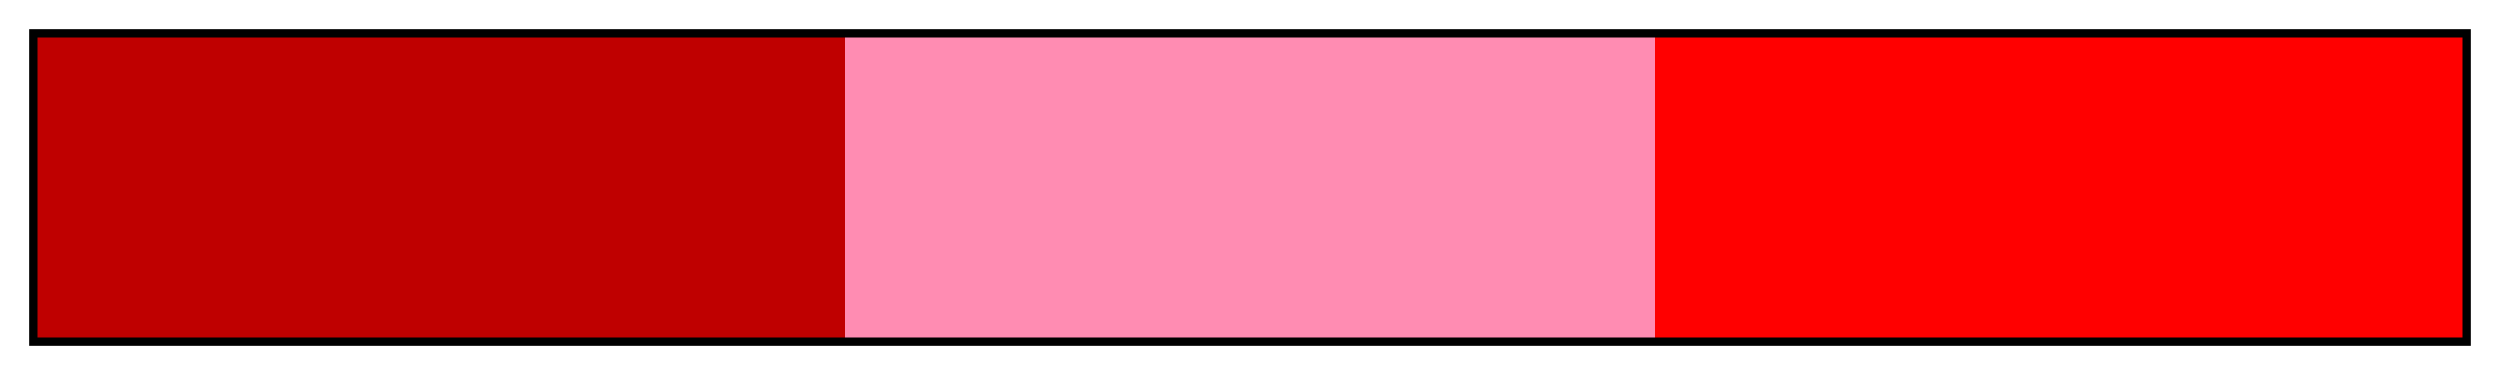 <?xml version="1.0" encoding="UTF-8"?>
<svg xmlns="http://www.w3.org/2000/svg" version="1.1" width="300px" height="45px" viewBox="0 0 300 45">
  <g>
    <defs>
      <linearGradient id="Red Mono 8 a" gradientUnits="objectBoundingBox" spreadMethod="pad" x1="0%" x2="100%" y1="0%" y2="0%">
        <stop offset="0.00%" stop-color="rgb(191,0,0)" stop-opacity="1"/>
        <stop offset="16.67%" stop-color="rgb(191,0,0)" stop-opacity="1"/>
        <stop offset="33.33%" stop-color="rgb(191,0,0)" stop-opacity="1"/>
        <stop offset="33.33%" stop-color="rgb(255,140,178)" stop-opacity="1"/>
        <stop offset="50.00%" stop-color="rgb(255,140,178)" stop-opacity="1"/>
        <stop offset="66.67%" stop-color="rgb(255,140,178)" stop-opacity="1"/>
        <stop offset="66.67%" stop-color="rgb(255,0,0)" stop-opacity="1"/>
        <stop offset="83.33%" stop-color="rgb(255,0,0)" stop-opacity="1"/>
        <stop offset="100.00%" stop-color="rgb(255,0,0)" stop-opacity="1"/>
      </linearGradient>
    </defs>
    <rect fill="url(#Red Mono 8 a)" x="4" y="4" width="292" height="37" stroke="black" stroke-width="1"/>
  </g>
</svg>
